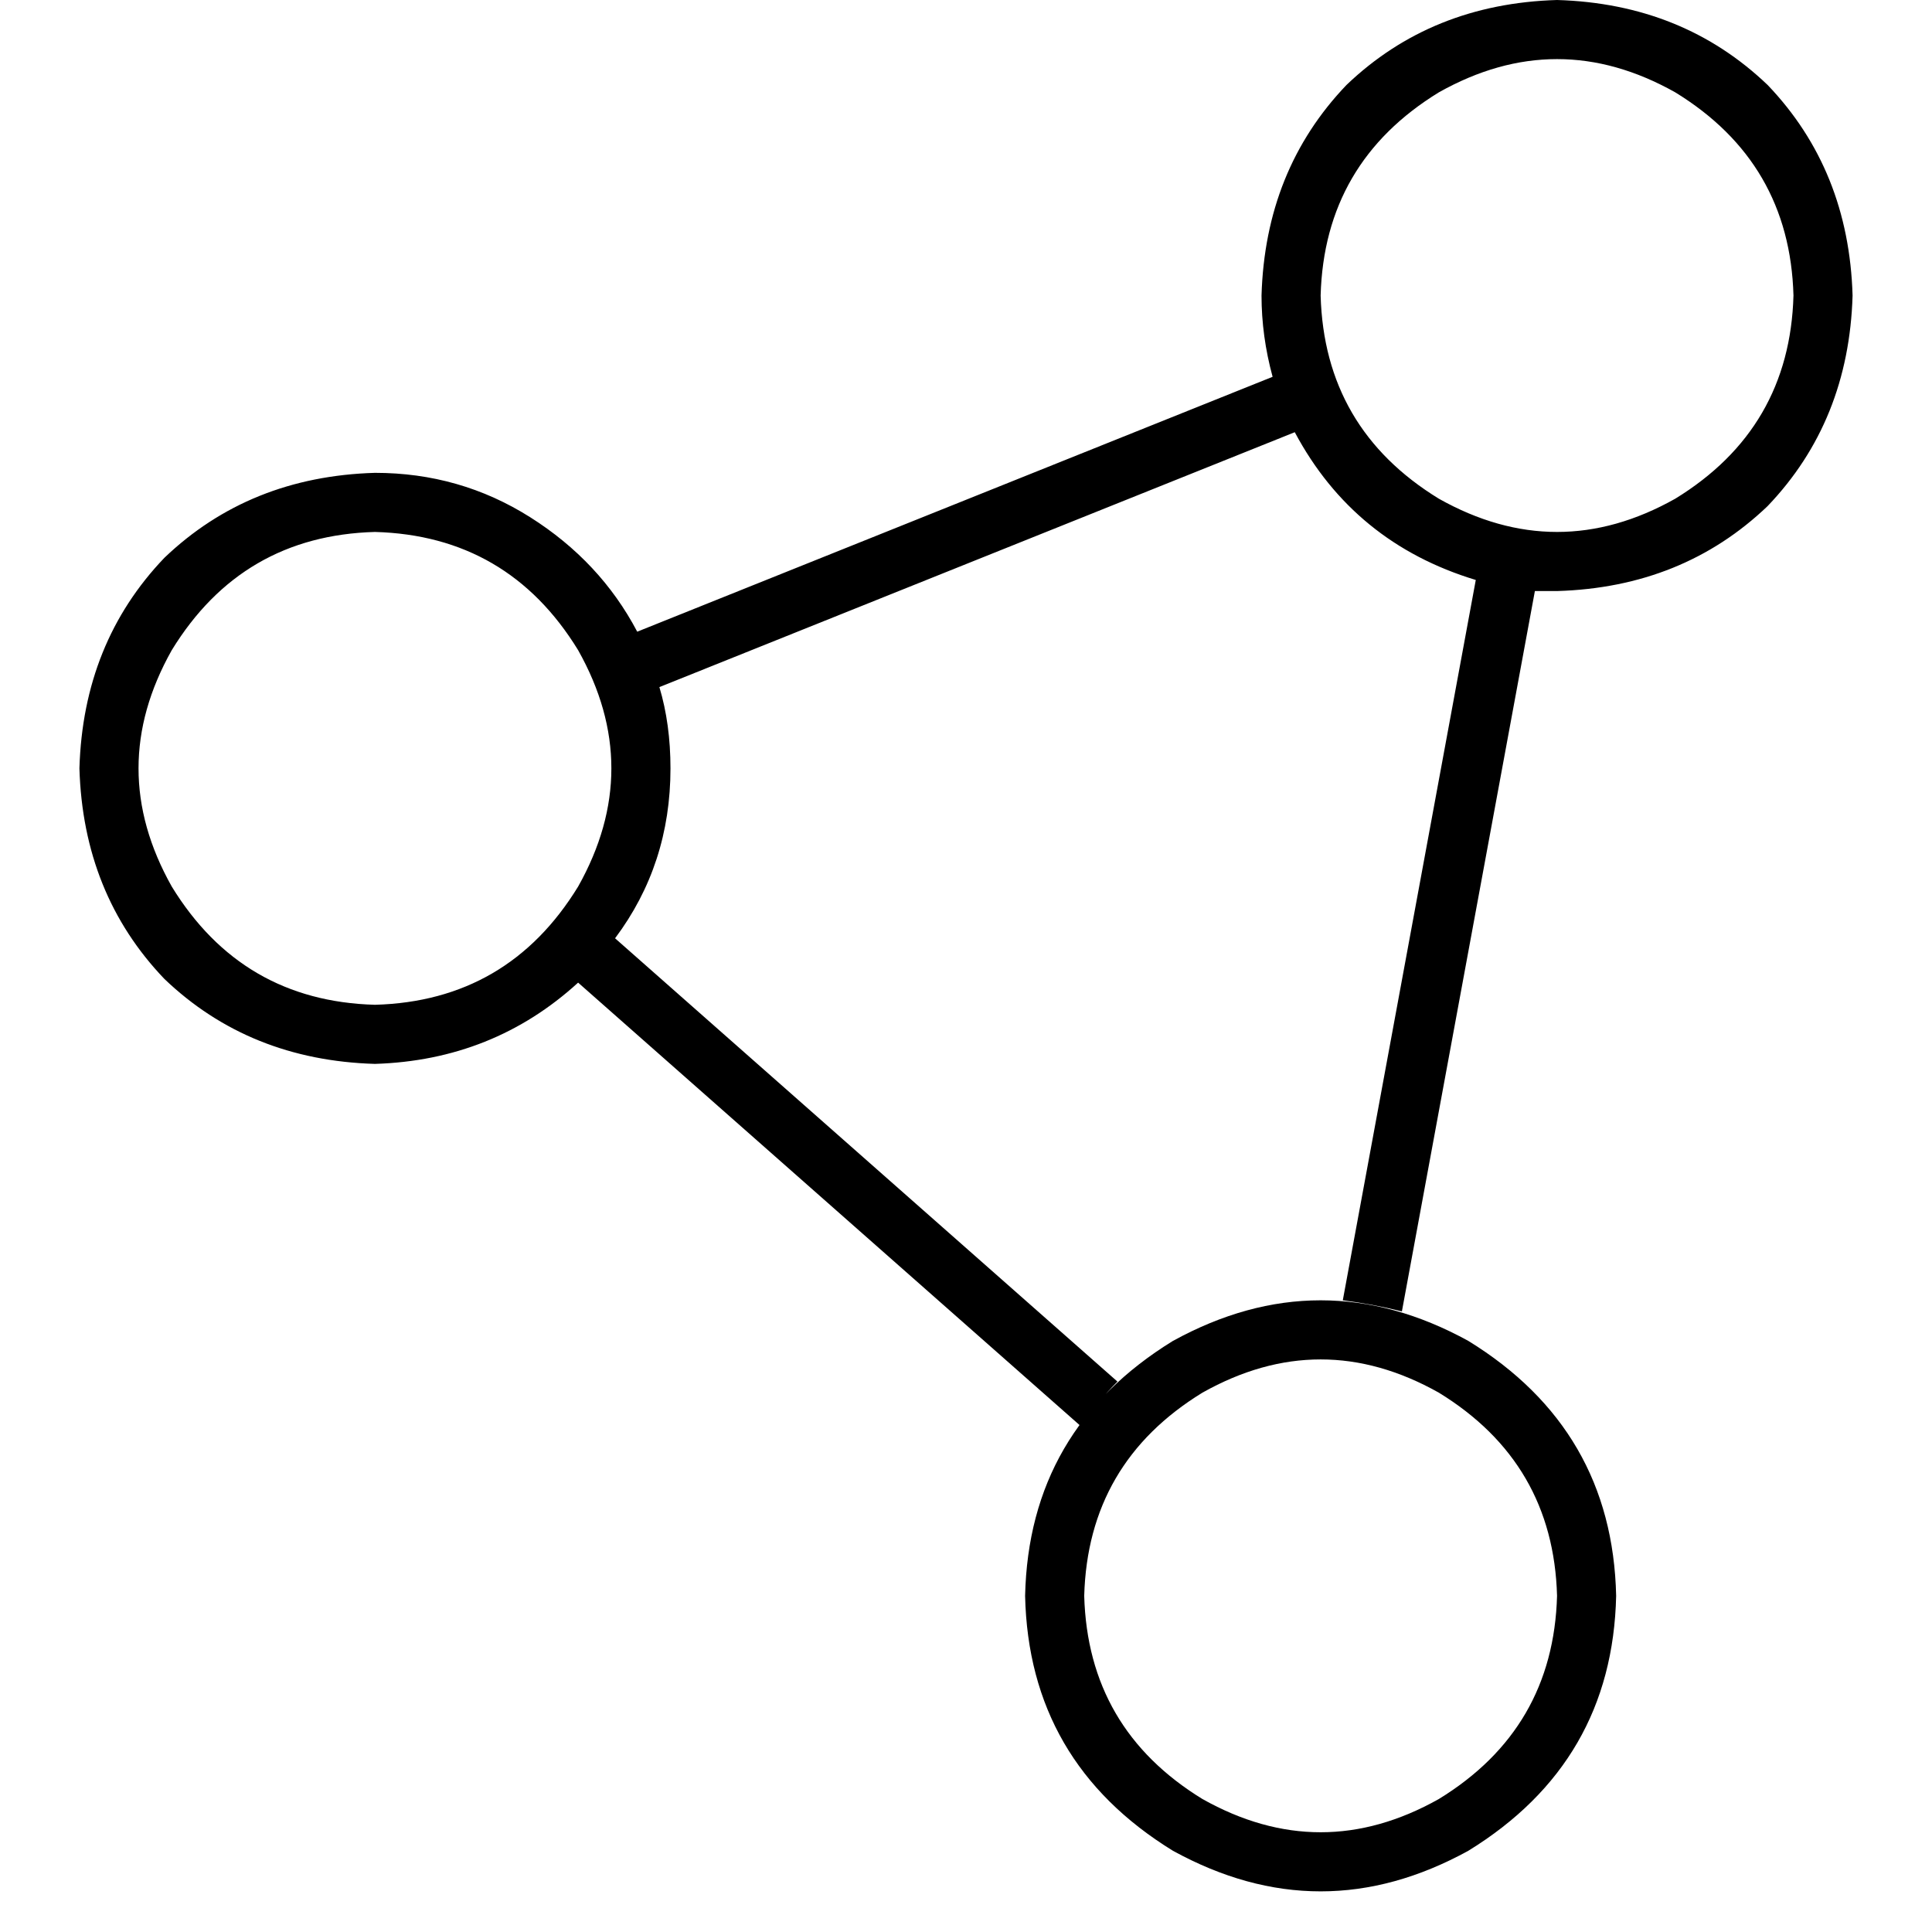 <svg xmlns="http://www.w3.org/2000/svg" viewBox="0 0 512 512">
  <path d="M 475.289 78.317 Q 474.31 43.075 443.962 24.474 Q 412.635 6.853 381.308 24.474 Q 350.96 43.075 349.981 78.317 Q 350.96 113.56 381.308 132.161 Q 412.635 149.782 443.962 132.161 Q 474.31 113.56 475.289 78.317 L 475.289 78.317 Z M 490.952 78.317 Q 489.973 111.602 468.436 134.119 L 468.436 134.119 Q 445.92 155.656 412.635 156.635 Q 409.698 156.635 406.761 156.635 L 371.518 347.533 Q 363.686 345.576 355.855 344.597 L 391.098 153.698 Q 358.792 143.908 343.128 114.539 L 174.746 182.088 Q 177.683 191.878 177.683 203.625 Q 177.683 229.078 162.998 248.658 L 296.138 366.134 Q 291.243 371.029 286.348 377.881 L 153.208 260.405 Q 130.692 280.964 99.365 281.943 Q 66.08 280.964 43.564 259.426 Q 22.027 236.91 21.048 203.625 Q 22.027 170.34 43.564 147.824 Q 66.08 126.287 99.365 125.308 Q 121.881 125.308 140.482 137.055 Q 159.082 148.803 168.872 167.403 L 337.254 99.855 Q 334.317 89.086 334.317 78.317 Q 335.296 45.033 356.834 22.516 Q 379.35 0.979 412.635 0 Q 445.92 0.979 468.436 22.516 Q 489.973 45.033 490.952 78.317 L 490.952 78.317 Z M 412.635 422.914 Q 411.656 387.671 381.308 369.071 Q 349.981 351.449 318.654 369.071 Q 288.306 387.671 287.327 422.914 Q 288.306 458.157 318.654 476.757 Q 349.981 494.379 381.308 476.757 Q 411.656 458.157 412.635 422.914 L 412.635 422.914 Z M 271.663 422.914 Q 272.642 378.86 310.822 355.365 Q 349.981 333.828 389.14 355.365 Q 427.319 378.86 428.298 422.914 Q 427.319 466.967 389.14 490.463 Q 349.981 512 310.822 490.463 Q 272.642 466.967 271.663 422.914 L 271.663 422.914 Z M 99.365 266.279 Q 134.608 265.3 153.208 234.952 Q 170.83 203.625 153.208 172.298 Q 134.608 141.95 99.365 140.971 Q 64.122 141.95 45.522 172.298 Q 27.901 203.625 45.522 234.952 Q 64.122 265.3 99.365 266.279 L 99.365 266.279 Z" />
</svg>